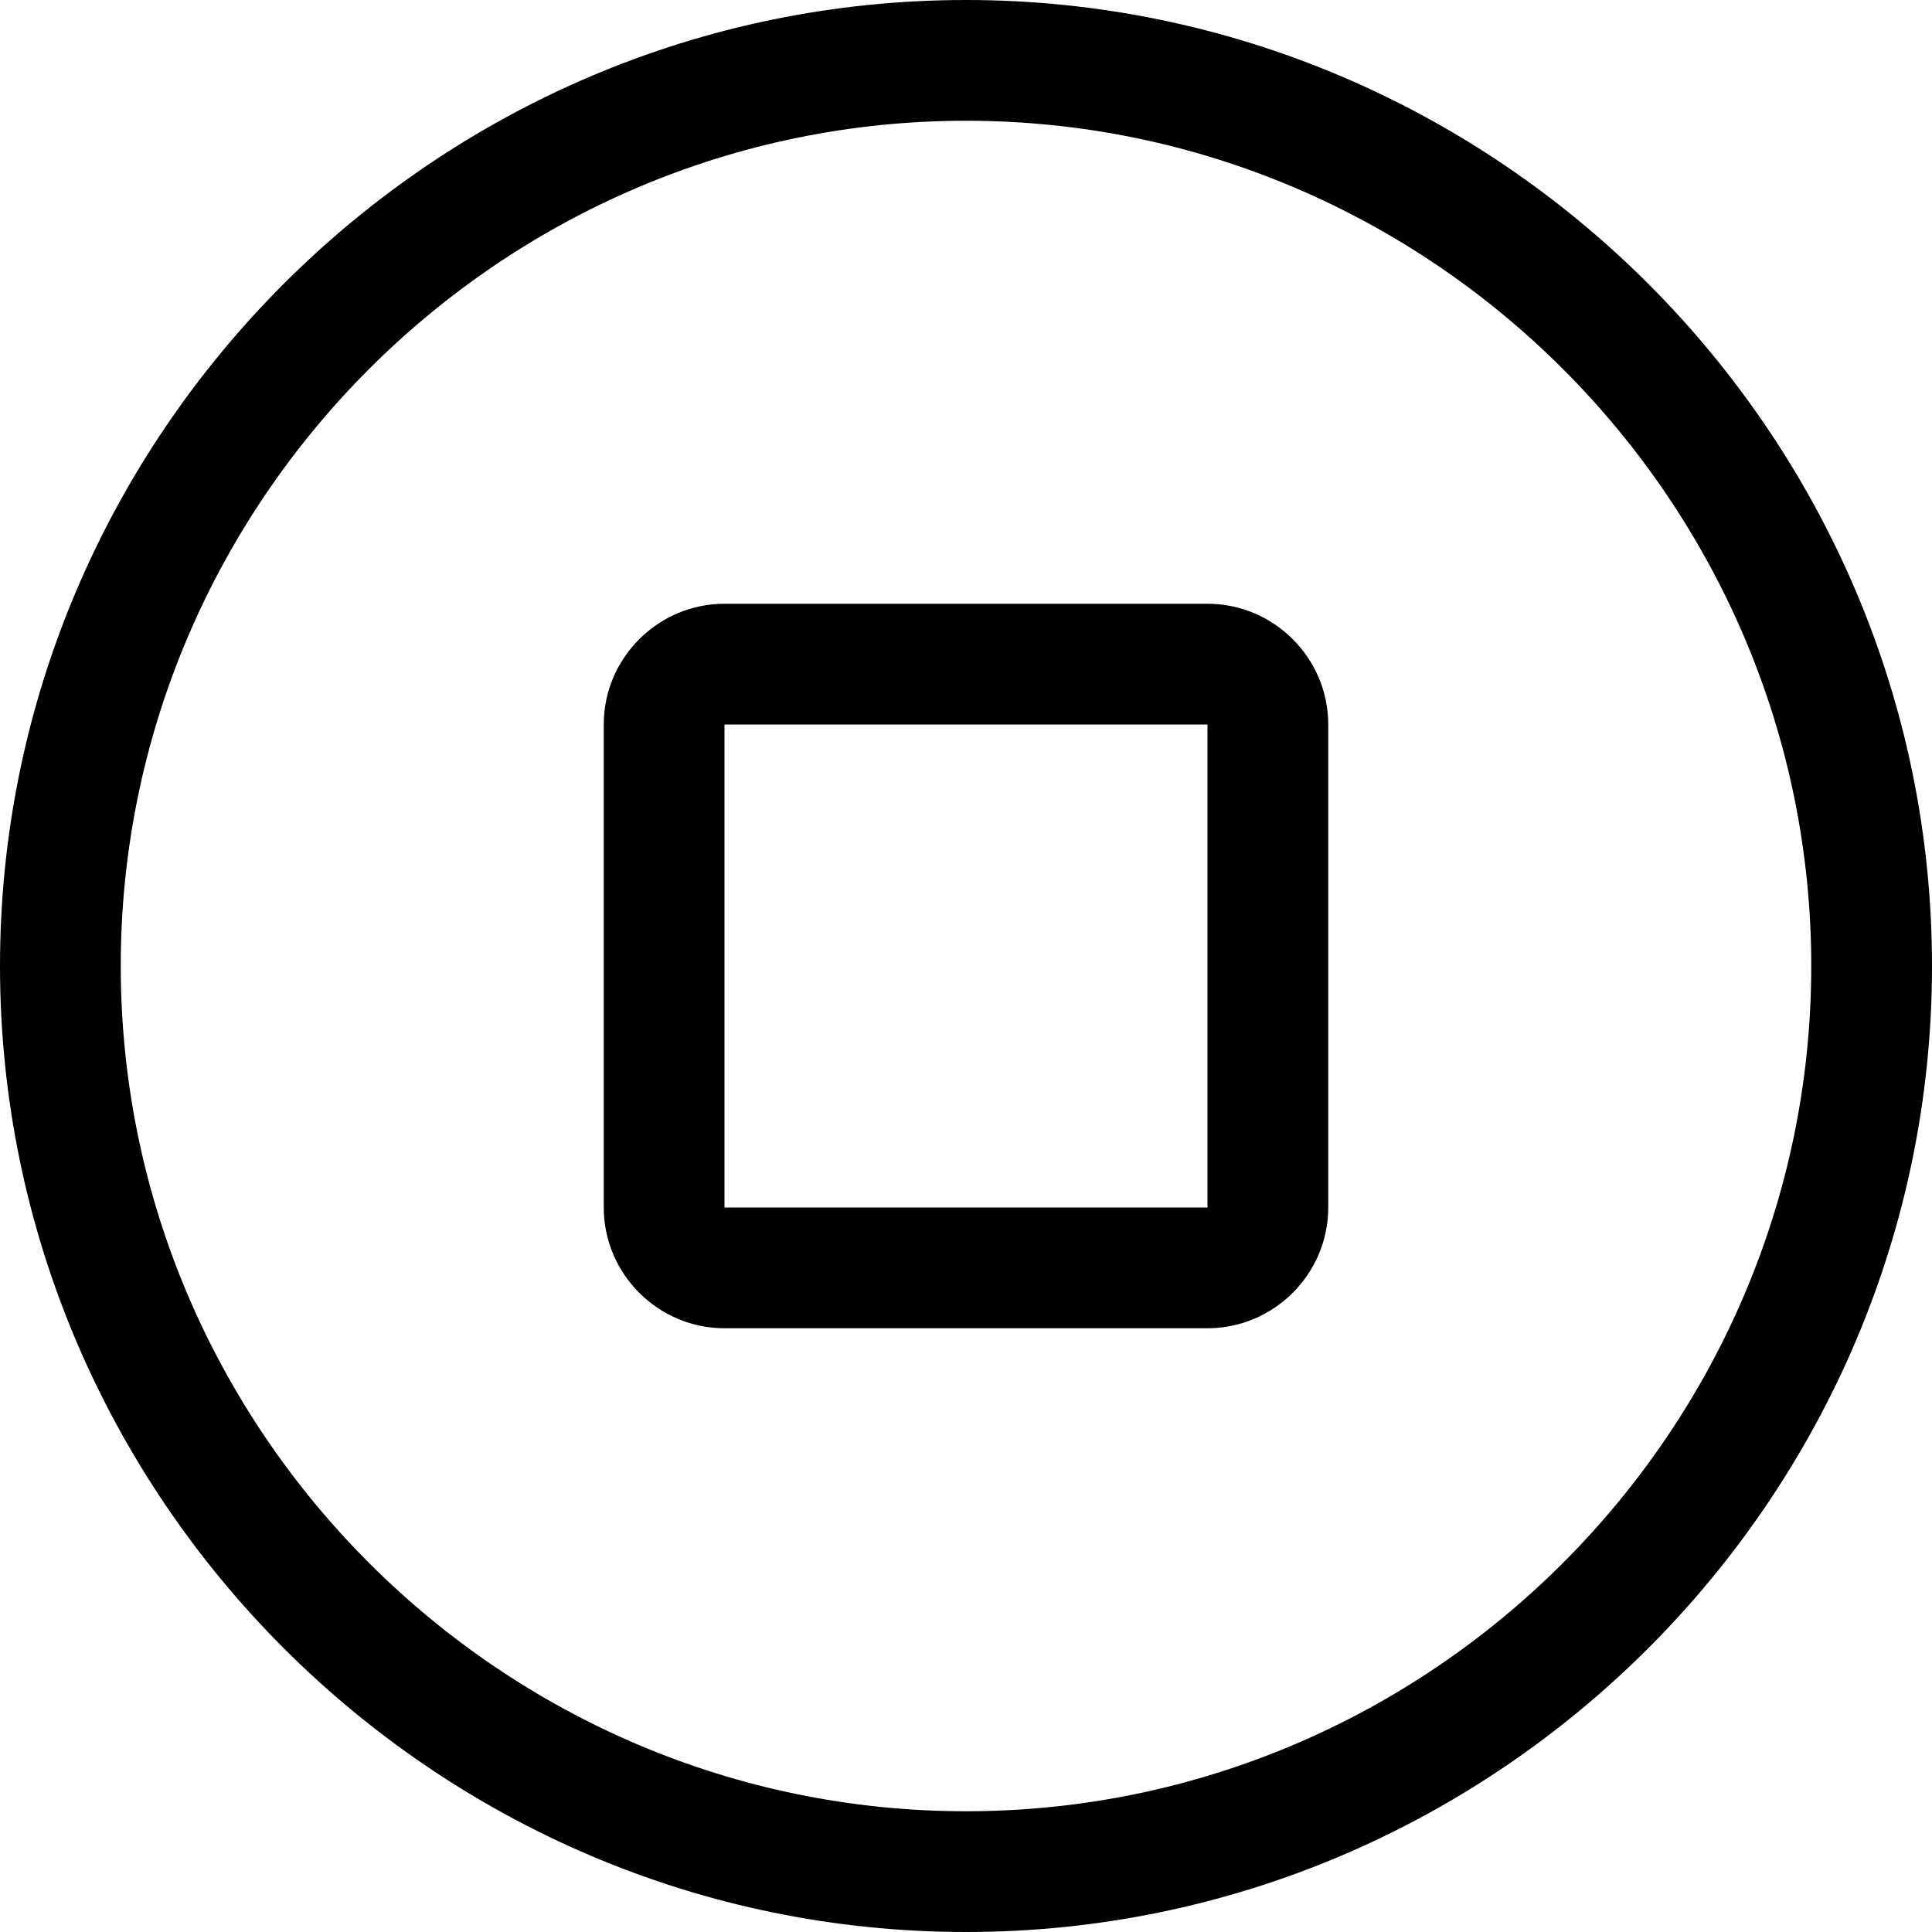 <?xml version="1.0" standalone="no"?><!DOCTYPE svg PUBLIC "-//W3C//DTD SVG 1.1//EN" "http://www.w3.org/Graphics/SVG/1.1/DTD/svg11.dtd"><svg t="1581989236175" class="icon" viewBox="0 0 1024 1024" version="1.1" xmlns="http://www.w3.org/2000/svg" p-id="4718" xmlns:xlink="http://www.w3.org/1999/xlink" width="200" height="200"><defs><style type="text/css"></style></defs><path d="M512 1024C230.4 1024 0 793.6 0 512S230.4 0 512 0s512 230.4 512 512-230.4 512-512 512z m0-960C265.6 64 64 265.6 64 512s201.6 448 448 448 448-201.6 448-448S758.4 64 512 64z" p-id="4719"></path><path d="M640 704h-256c-35.2 0-64-28.8-64-64v-256c0-35.2 28.8-64 64-64h256c35.2 0 64 28.8 64 64v256c0 35.2-28.8 64-64 64z m-256-320v256h256v-256h-256z" p-id="4720"></path></svg>